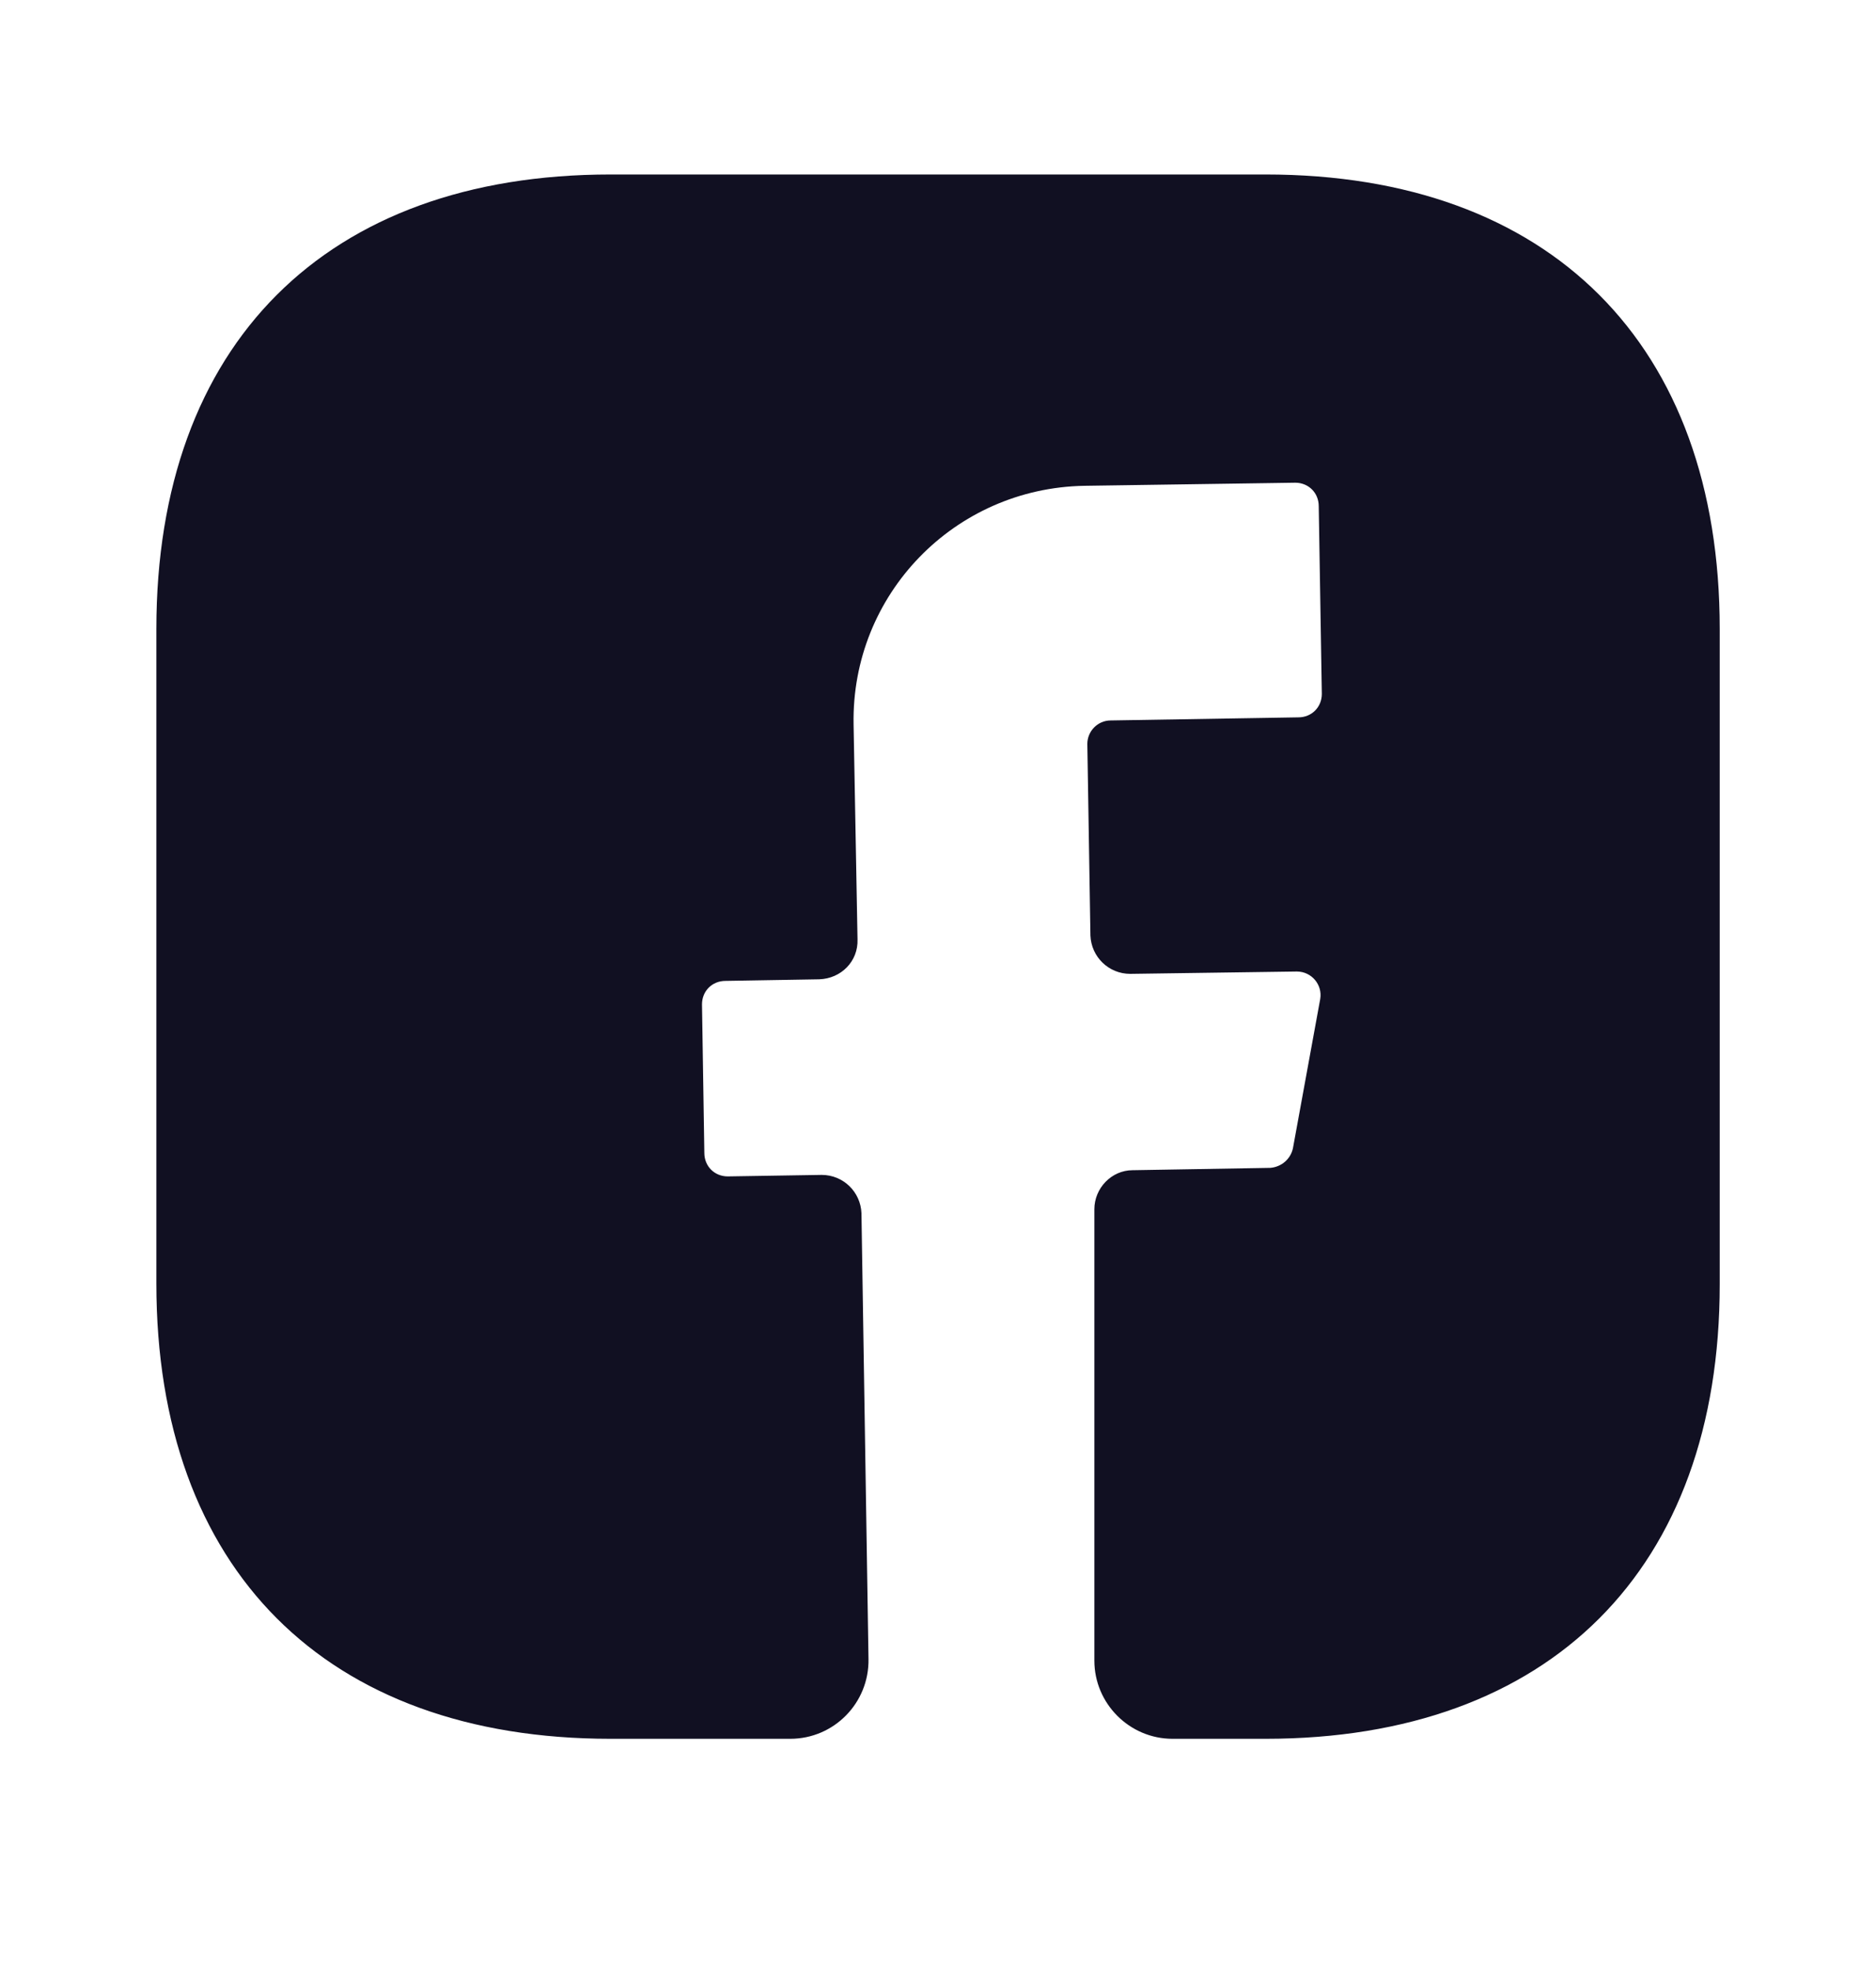 <svg width="20" height="21" viewBox="0 0 20 21" fill="none" xmlns="http://www.w3.org/2000/svg">
<path d="M18.334 13.684C18.334 16.718 16.525 18.526 13.492 18.526H12.5C12.042 18.526 11.667 18.151 11.667 17.693V12.884C11.667 12.659 11.85 12.468 12.075 12.468L13.542 12.443C13.659 12.434 13.759 12.351 13.784 12.234L14.075 10.643C14.1 10.493 13.984 10.351 13.825 10.351L12.05 10.376C11.817 10.376 11.634 10.193 11.625 9.968L11.592 7.926C11.592 7.793 11.7 7.676 11.842 7.676L13.842 7.643C13.984 7.643 14.092 7.534 14.092 7.393L14.059 5.393C14.059 5.251 13.95 5.143 13.809 5.143L11.559 5.176C10.175 5.201 9.075 6.334 9.1 7.718L9.142 10.009C9.15 10.243 8.967 10.426 8.734 10.434L7.734 10.451C7.592 10.451 7.484 10.559 7.484 10.701L7.509 12.284C7.509 12.426 7.617 12.534 7.759 12.534L8.759 12.518C8.992 12.518 9.175 12.701 9.184 12.926L9.259 17.676C9.267 18.143 8.892 18.526 8.425 18.526H6.509C3.475 18.526 1.667 16.718 1.667 13.676V6.701C1.667 3.668 3.475 1.859 6.509 1.859H13.492C16.525 1.859 18.334 3.668 18.334 6.701V13.684Z" fill="#111022"/>
</svg>
